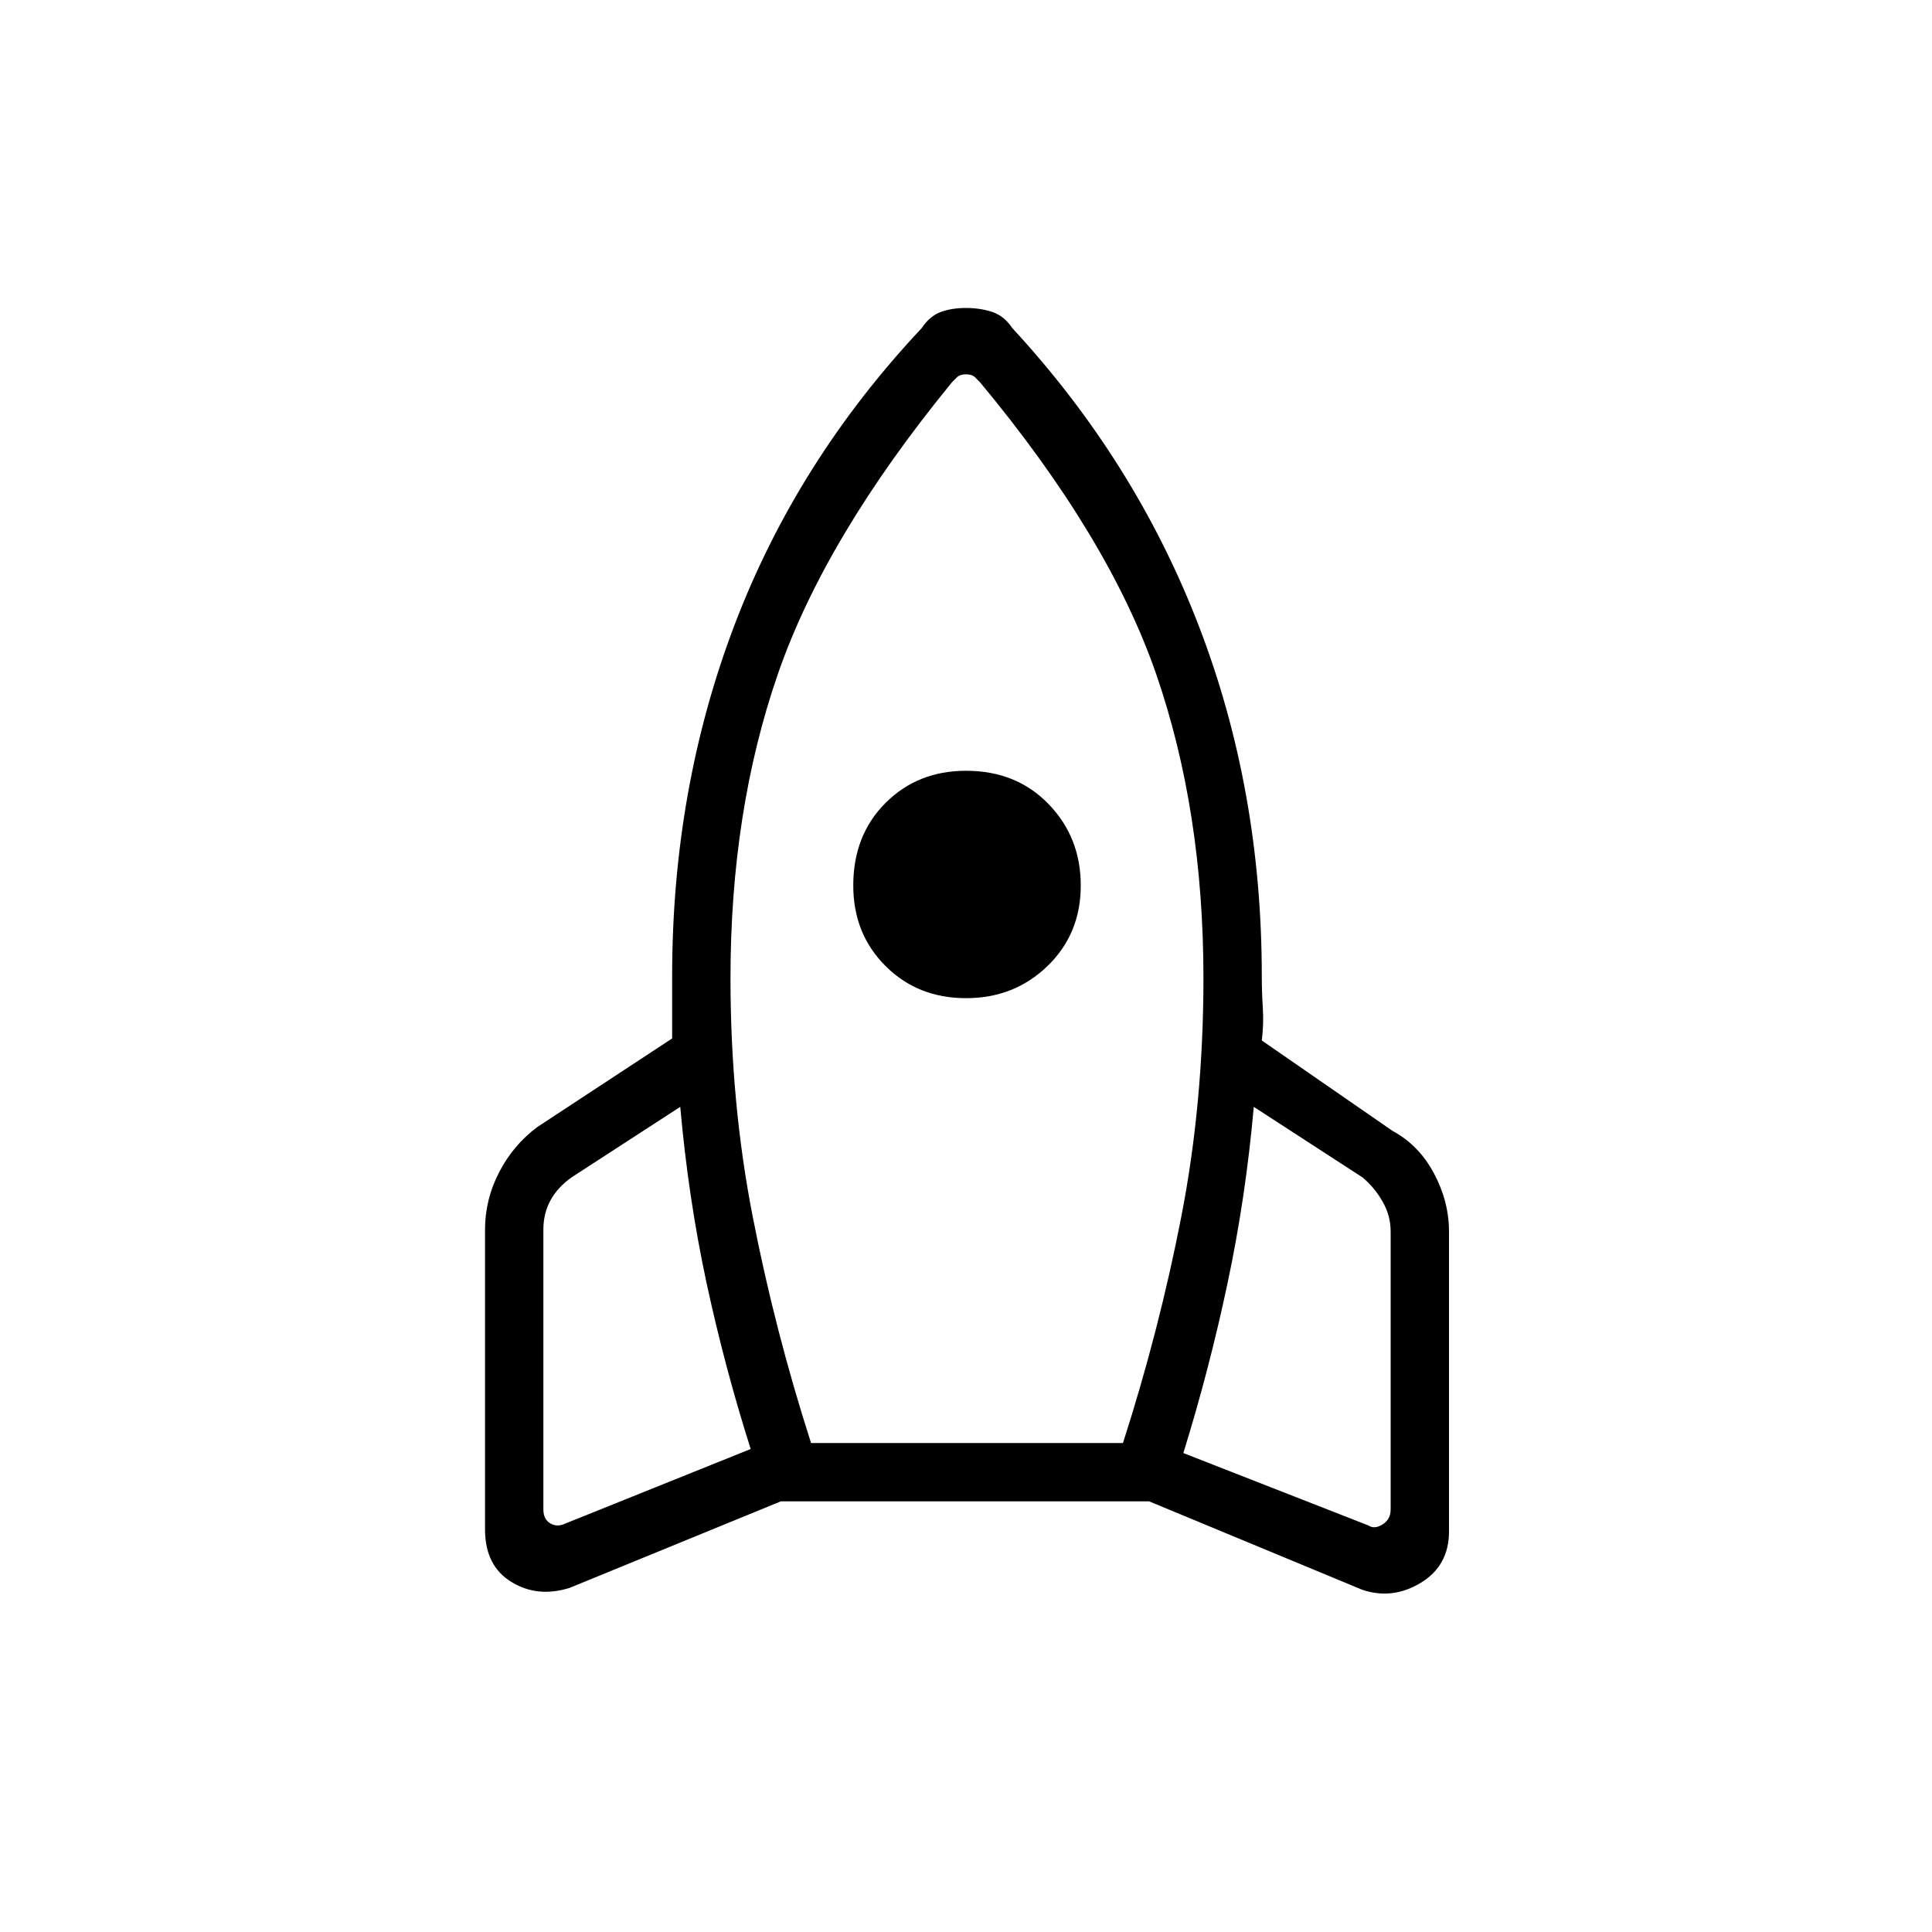 <svg xmlns="http://www.w3.org/2000/svg" height="20" width="20"><path d="M7.771 15q-.271-.854-.459-1.729-.187-.875-.27-1.813l-1.125.73q-.146.104-.219.239-.073.135-.073.302v2.896q0 .104.073.146.073.041.156 0ZM9.854 3.958Q8.542 5.562 8.052 6.979q-.49 1.417-.49 3.146 0 1.292.23 2.469.229 1.177.604 2.344h3.229q.375-1.167.604-2.344.229-1.177.229-2.469 0-1.729-.489-3.146-.49-1.417-1.823-3.021l-.052-.052q-.032-.031-.094-.031t-.094.031l-.052.052ZM10 10.333q-.5 0-.833-.333-.334-.333-.334-.833 0-.521.334-.855.333-.333.833-.333.521 0 .854.344.334.344.334.844t-.344.833q-.344.333-.844.333Zm2.25 4.709 1.917.75q.062.041.145-.011.084-.052.084-.156V12.75q0-.167-.084-.312-.083-.146-.208-.25l-1.125-.73q-.083.938-.271 1.823-.187.886-.458 1.761ZM10.479 3.396q1.271 1.375 1.927 3.073.656 1.698.656 3.635 0 .167.011.334.01.166-.011.333l1.355.937q.271.146.427.438.156.292.156.604v3.104q0 .354-.292.531-.291.177-.604.073l-2.208-.916H8.083l-2.187.896q-.334.104-.604-.063-.271-.167-.271-.542v-3.104q0-.312.146-.594.145-.281.395-.468l1.396-.917v-.646q0-1.937.646-3.635.646-1.698 1.938-3.073.083-.125.198-.167.114-.041.26-.041.146 0 .271.041.125.042.208.167Z"/></svg>